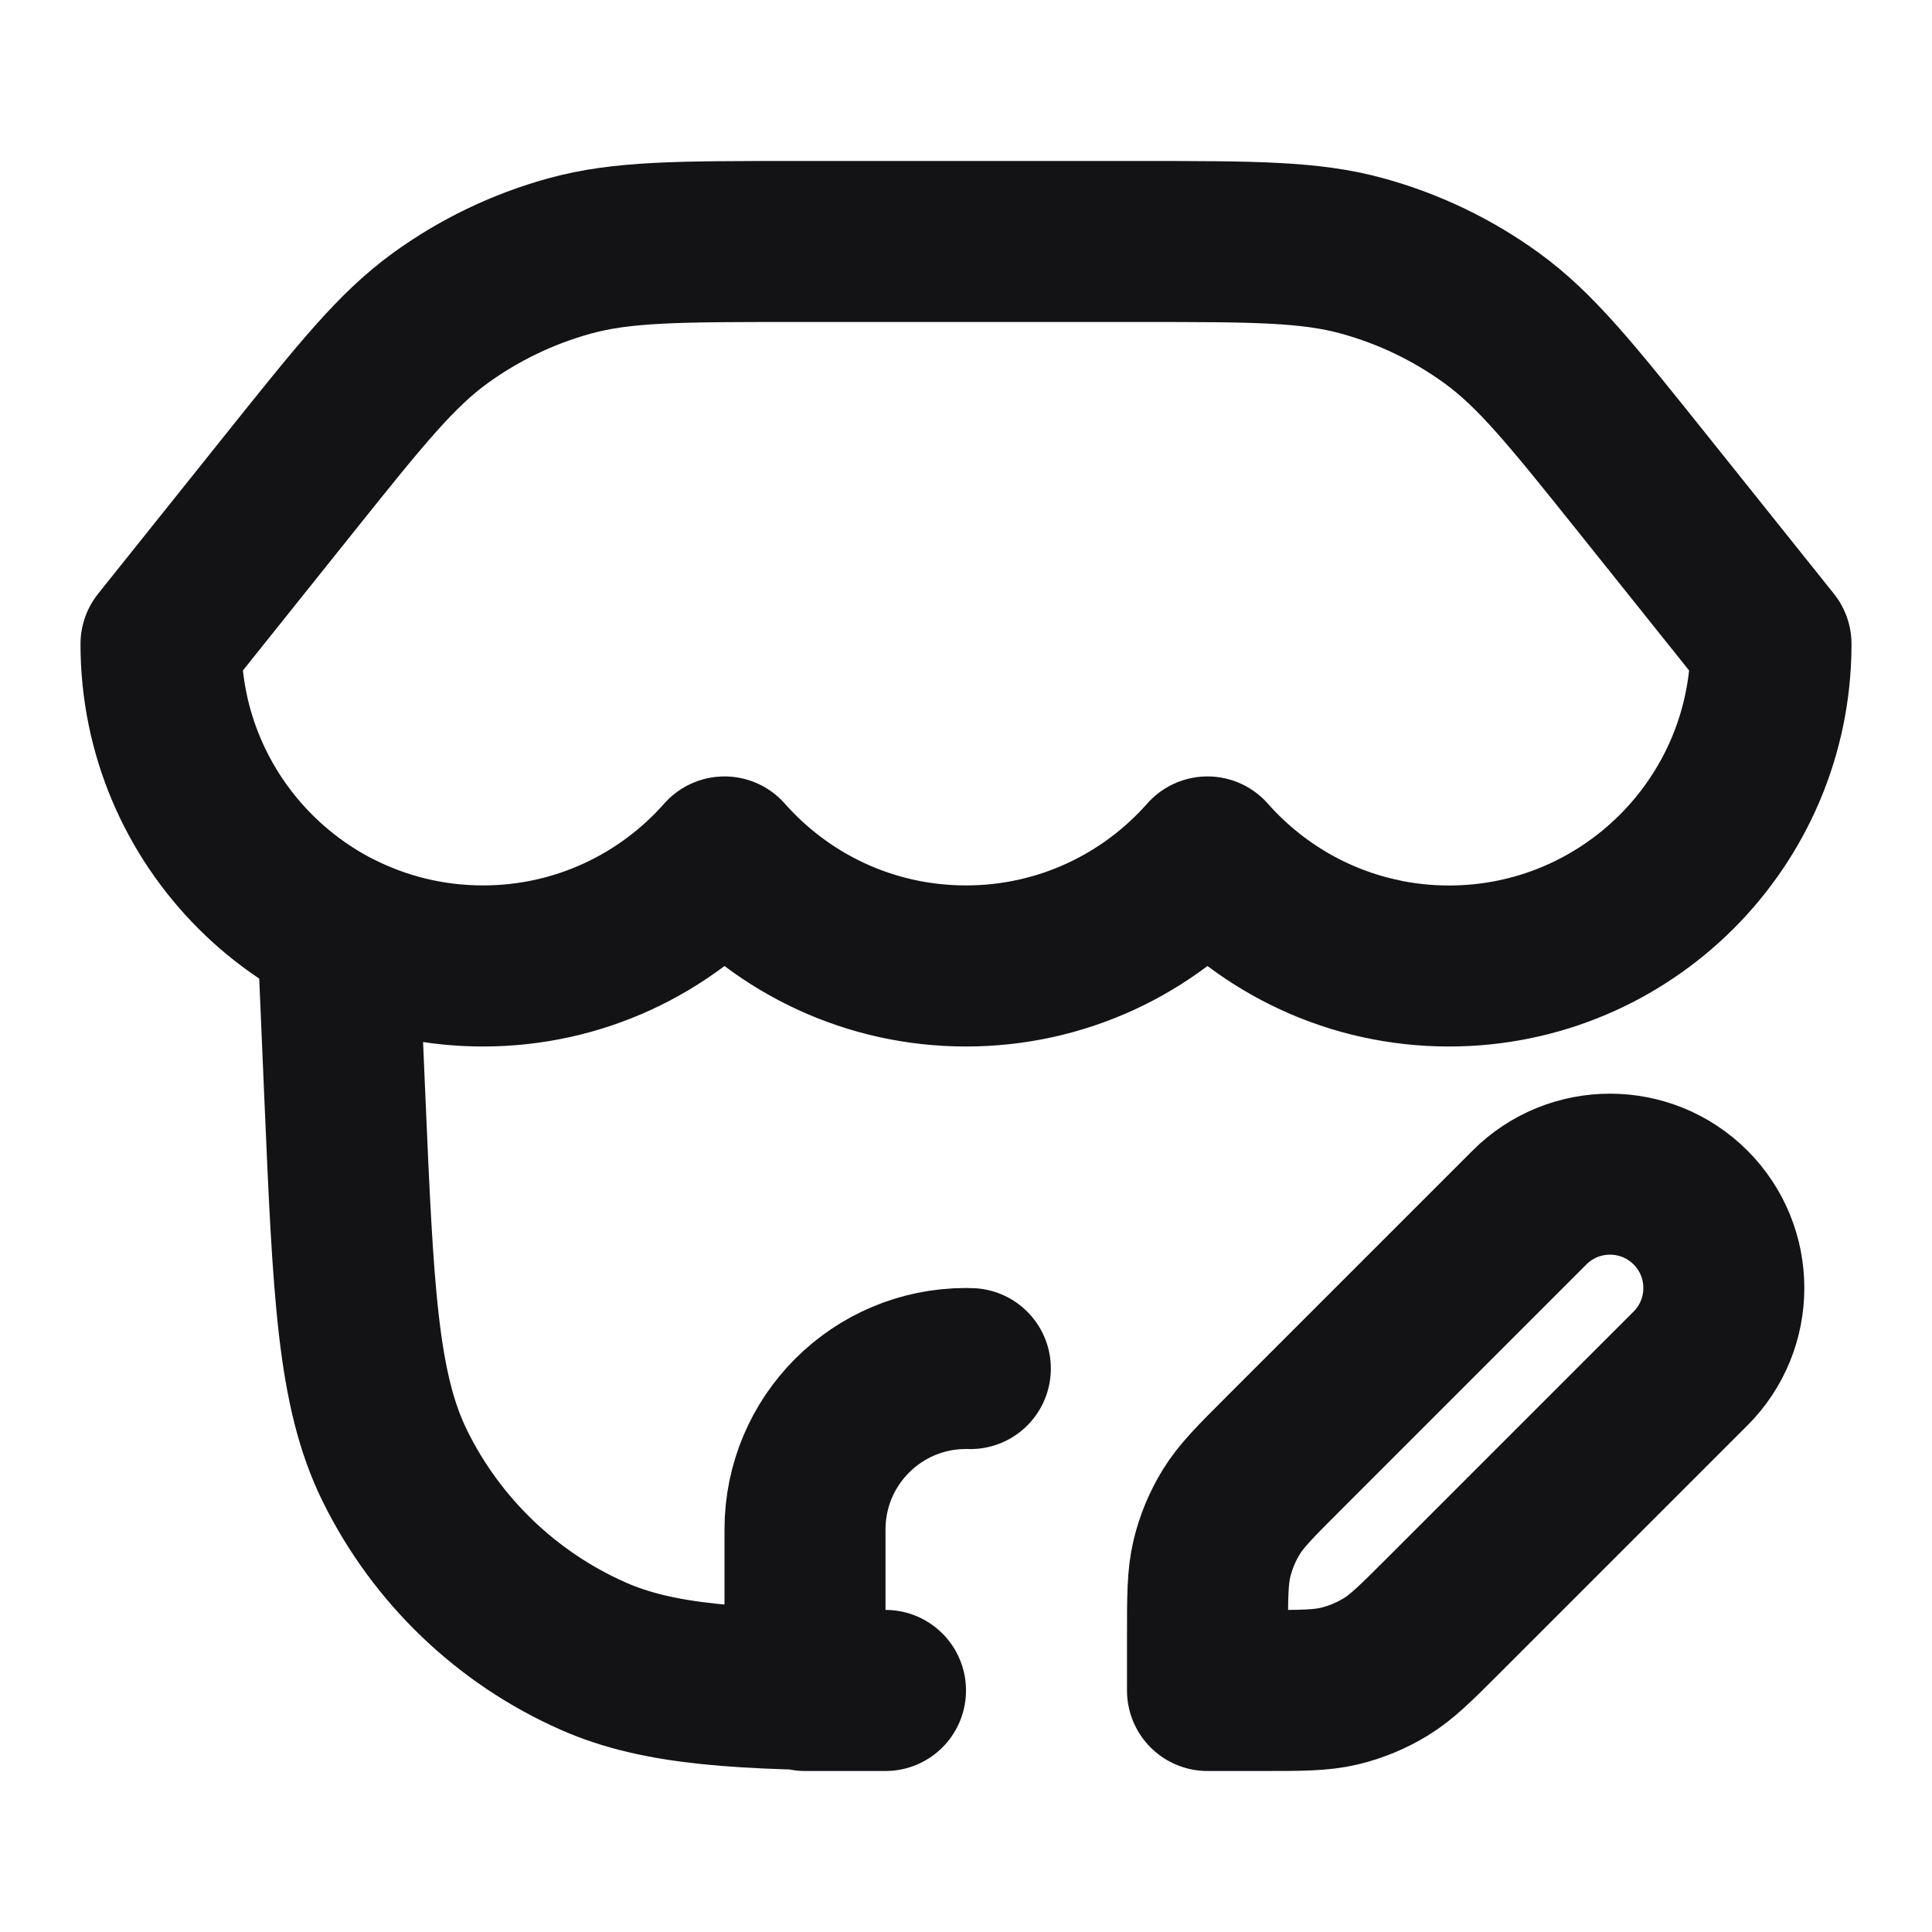 <svg width="24" height="24" viewBox="0 0 24 24" fill="none" xmlns="http://www.w3.org/2000/svg">
<path d="M17.186 11.916C16.323 11.738 15.562 11.281 15 10.645C14.267 11.475 13.195 11.999 12 11.999C10.805 11.999 9.733 11.475 9 10.645C8.267 11.475 7.195 11.999 6 11.999C5.351 11.999 4.738 11.844 4.196 11.57L4.283 13.607C4.388 16.048 4.44 17.269 4.908 18.215C5.427 19.265 6.298 20.1 7.369 20.573C8.193 20.937 9.203 20.991 11 20.999M11 21H10V19C10 17.895 10.895 17 12 17C12.018 17 12.036 17 12.054 17.001M19 15L15.937 18.063C15.591 18.409 15.418 18.582 15.295 18.783C15.185 18.962 15.104 19.157 15.055 19.361C15 19.592 15 19.836 15 20.326V21H15.675C16.164 21 16.408 21 16.639 20.945C16.843 20.896 17.038 20.815 17.217 20.705C17.418 20.582 17.591 20.409 17.937 20.063L21 17C21.552 16.448 21.552 15.552 21 15C20.448 14.448 19.552 14.448 19 15ZM2 8L3.598 6.002C4.48 4.9 4.921 4.349 5.469 3.952C5.954 3.6 6.498 3.339 7.075 3.18C7.727 3 8.433 3 9.845 3H14.155C15.567 3 16.273 3 16.925 3.18C17.502 3.339 18.047 3.6 18.531 3.952C19.079 4.349 19.52 4.9 20.402 6.002L22 8L22 8.018C21.991 10.219 20.203 12 18 12C16.805 12 15.733 11.476 15 10.646C14.267 11.476 13.195 12 12 12C10.806 12 9.733 11.476 9 10.646C8.267 11.476 7.195 12 6 12C3.791 12 2 10.209 2 8Z" stroke="#131316" stroke-width="2" stroke-linecap="round" stroke-linejoin="round"/>
</svg>
